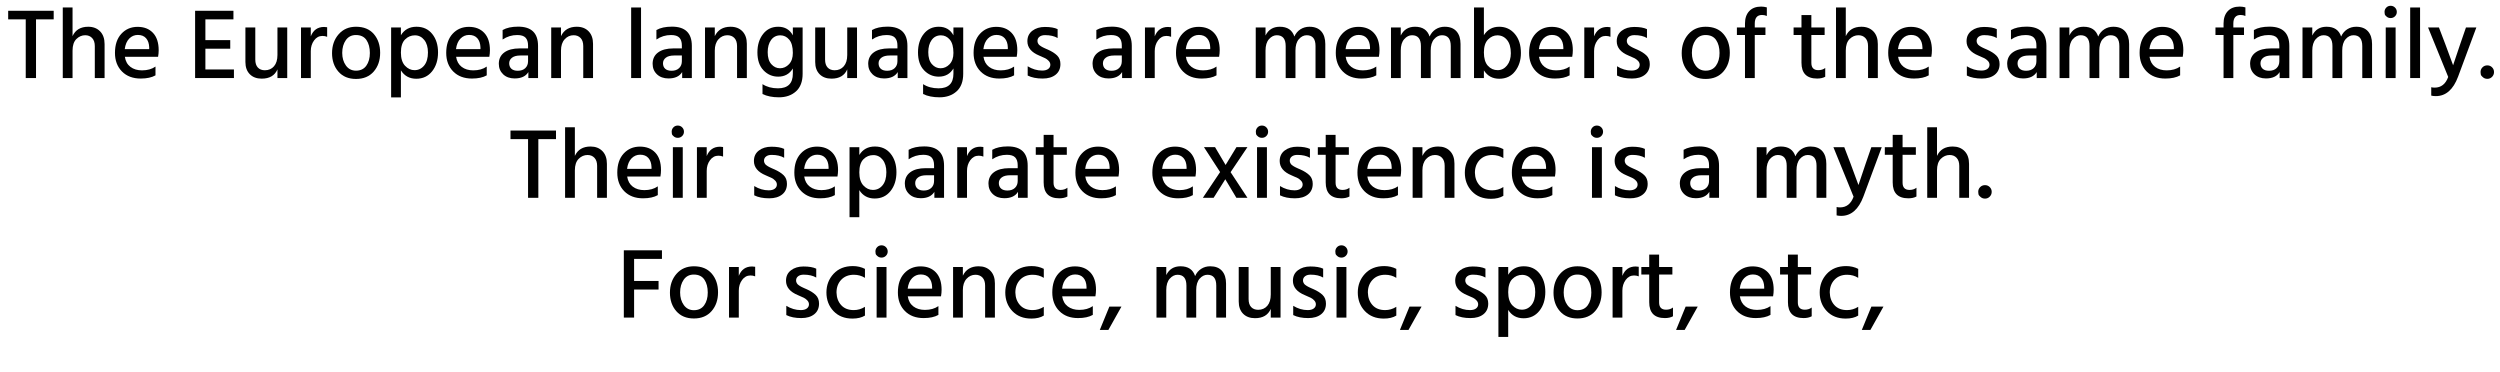 <svg xmlns="http://www.w3.org/2000/svg" xmlns:xlink="http://www.w3.org/1999/xlink" width="598" height="89" viewBox="0 0 24929 3728"><defs><path id="s48:hind-medium:57" d="M478-674L478-588L301-588L301 0L198 0L198-588L22-588L22-674L478-674Z"/><path id="s48:hind-medium:77" d="M167-707L167-420Q210-514 324-514Q398-514 443-468Q488-422 488-340L488 0L390 0L390-320Q390-372 363.50-400.50Q337-429 294-429Q244-429 205.50-391Q167-353 167-275L167 0L69 0L69-707L167-707Z"/><path id="s48:hind-medium:74" d="M384-290L384-308Q382-365 353-398.50Q324-432 270-432Q220-432 184-395.50Q148-359 139-290L384-290M447-115L447-27Q391 5 299 5Q181 5 111-66Q41-137 41-252Q41-374 105-443.50Q169-513 268-513Q365-513 422-452.50Q479-392 479-278Q479-247 473-213L140-213Q150-147 196-112Q242-77 312-77Q393-77 447-115Z"/><path id="s48:hind-medium:5" d=""/><path id="s48:hind-medium:42" d="M176-86L462-86L462 0L73 0L73-674L457-674L457-588L176-588L176-380L425-380L425-294L176-294L176-86Z"/><path id="s48:hind-medium:90" d="M384-507L482-507L482 0L384 0L384-87Q344 6 226 6Q151 6 107-38.50Q63-83 63-161L63-507L162-507L162-185Q162-133 187.50-105.50Q213-78 258-78Q315-78 349.50-118Q384-158 384-231L384-507Z"/><path id="s48:hind-medium:87" d="M167-507L167-418Q204-512 300-512Q314-512 331-509L331-413Q310-422 284-422Q233-422 200-377Q167-332 167-270L167 0L69 0L69-507L167-507Z"/><path id="s48:hind-medium:84" d="M281 9Q169 9 105-64Q41-137 41-249Q41-363 107-438.50Q173-514 281-514Q397-514 460-440.50Q523-367 523-253Q523-139 458.50-65Q394 9 281 9M280-431Q215-431 179-379.50Q143-328 143-252Q143-177 180-125.50Q217-74 281-74Q349-74 384.50-124Q420-174 420-251Q420-330 386-380.50Q352-431 280-431Z"/><path id="s48:hind-medium:85" d="M303-79Q362-79 400-125.50Q438-172 438-256Q438-335 401-381.50Q364-428 307-428Q250-428 208.50-386.50Q167-345 167-255Q167-167 208.50-123Q250-79 303-79M167-507L167-429Q219-514 323-514Q423-514 481-441.50Q539-369 539-257Q539-142 479.50-67.50Q420 7 321 7Q220 7 167-77L167 194L69 194L69-507L167-507Z"/><path id="s48:hind-medium:70" d="M336-226L260-226Q204-226 175.50-204Q147-182 147-148Q147-113 169-93Q191-73 233-73Q281-73 308.50-99.50Q336-126 336-169L336-226M81-386L81-481Q140-515 237-515Q436-515 436-322L436 0L339 0L339-60Q300 4 202 4Q130 4 86.50-37.50Q43-79 43-143Q43-216 98-256.50Q153-297 252-297L336-297L336-326Q336-378 311-404.50Q286-431 228-431Q147-431 81-386Z"/><path id="s48:hind-medium:83" d="M167-507L167-420Q212-514 325-514Q400-514 444-468Q488-422 488-343L488 0L390 0L390-320Q390-373 363.50-401Q337-429 293-429Q241-429 204-388.50Q167-348 167-275L167 0L69 0L69-507L167-507Z"/><path id="s48:hind-medium:81" d="M73 0L73-707L172-707L172 0L73 0Z"/><path id="s48:hind-medium:76" d="M269-98Q321-98 359.50-138.50Q398-179 398-252Q398-342 361.50-385Q325-428 273-428Q214-428 180-381.50Q146-335 146-259Q146-180 182.50-139Q219-98 269-98M398-507L496-507L496-43Q496 74 429.50 133.50Q363 193 259 193Q161 193 94 160L94 61Q158 103 249 103Q398 103 398-44L398-96Q349-14 251-14Q165-14 104-77.50Q43-141 43-257Q43-369 100-441.50Q157-514 251-514Q352-514 398-428L398-507Z"/><path id="s48:hind-medium:88" d="M358-490L358-401Q309-430 232-430Q197-430 176.50-414Q156-398 156-372Q156-365 157.50-358.50Q159-352 163-345.50Q167-339 170.50-334.50Q174-330 182-325Q190-320 194.50-316.50Q199-313 209.50-308Q220-303 225-300.50Q230-298 242.50-292.50Q255-287 260-285Q319-259 352.50-226.50Q386-194 386-140Q386-72 338-33.50Q290 5 208 5Q118 5 58-25L58-118Q128-75 203-75Q242-75 263.50-91Q285-107 285-133Q285-155 268-172.50Q251-190 233.50-198.50Q216-207 174-225Q55-274 55-369Q55-436 105-474Q155-512 230-512Q312-512 358-490Z"/><path id="s48:hind-medium:82" d="M167-507L167-426Q210-514 310-514Q424-514 456-416Q477-463 517-488.50Q557-514 607-514Q685-514 725.50-468Q766-422 766-341L766 0L668 0L668-320Q668-429 580-429Q536-429 501.50-390Q467-351 467-275L467 0L369 0L369-320Q369-429 280-429Q237-429 202-390Q167-351 167-275L167 0L69 0L69-507L167-507Z"/><path id="s48:hind-medium:71" d="M308-79Q364-79 402-126.50Q440-174 440-249Q440-335 402-381.50Q364-428 305-428Q253-428 211.50-386Q170-344 170-257Q170-167 210-123Q250-79 308-79M170-707L170-430Q224-514 323-514Q419-514 480-442Q541-370 541-251Q541-144 483-68.50Q425 7 324 7Q223 7 170-77L170 0L71 0L71-707L170-707Z"/><path id="s48:hind-medium:75" d="M330-708L330-622Q307-632 282-632Q209-632 209-545L209-507L316-507L316-431L209-431L209 0L111 0L111-431L30-431L30-507L111-507L111-546Q111-625 153.50-670.50Q196-716 273-716Q301-716 330-708Z"/><path id="s48:hind-medium:89" d="M196-431L196-152Q196-79 266-79Q307-79 335-101L335-13Q302 5 254 5Q97 5 97-154L97-431L18-431L18-507L97-507L97-631L196-631L196-507L329-507L329-431L196-431Z"/><path id="s48:hind-medium:78" d="M73 0L73-507L172-507L172 0L73 0M78.50-618.50Q78.50-618.50 69.75-627.25Q61-636 61-662Q61-688 78.50-706Q96-724 122-724Q148-724 166-706Q184-688 184-662Q184-637 166-619Q148-601 122-601Q96-601 78.50-618.50Z"/><path id="s48:hind-medium:94" d="M209-11L7-507L116-507L179-342L258-128Q267-158 330-342L387-507L491-507L308-14Q235 181 85 181Q58 181 39 176L39 92Q55 96 73 96Q170 96 209-11Z"/><path id="s48:hind-medium:19" d="M48.50-12Q48.50-12 38.75-22Q29-32 29-60Q29-88 48.50-107.50Q68-127 97-127Q125-127 144.50-107.50Q164-88 164-60Q164-32 144.50-12Q125 8 97 8Q68 8 48.50-12Z"/><path id="s48:hind-medium:93" d="M300-257L469 0L358 0L247-186L130 0L22 0L195-258L33-508L144-508L250-329L359-508L469-508L300-257Z"/><path id="s48:hind-medium:72" d="M142-251Q144-174 189-124.50Q234-75 315-75Q375-75 427-108L427-20Q378 10 302 10Q183 10 112-65Q41-140 41-252Q41-361 112.50-438.50Q184-516 306-516Q372-516 427-488L427-398Q378-429 316-429Q237-429 189.50-379Q142-329 142-251Z"/><path id="s48:hind-medium:43" d="M455-588L176-588L176-367L421-367L421-281L176-281L176 0L73 0L73-674L455-674L455-588Z"/><path id="s48:hind-medium:17" d="M-8 124L88-110L209-110L78 124L-8 124Z"/></defs><g id="line-0"><use x="0" y="782" xlink:href="#s48:hind-medium:57"/><use x="500" y="782" xlink:href="#s48:hind-medium:77"/><use x="1051" y="782" xlink:href="#s48:hind-medium:74"/><use x="1576" y="782" xlink:href="#s48:hind-medium:5"/><use x="1822" y="782" xlink:href="#s48:hind-medium:42"/><use x="2336" y="782" xlink:href="#s48:hind-medium:90"/><use x="2887" y="782" xlink:href="#s48:hind-medium:87"/><use x="3226" y="782" xlink:href="#s48:hind-medium:84"/><use x="3790" y="782" xlink:href="#s48:hind-medium:85"/><use x="4370" y="782" xlink:href="#s48:hind-medium:74"/><use x="4895" y="782" xlink:href="#s48:hind-medium:70"/><use x="5394" y="782" xlink:href="#s48:hind-medium:83"/><use x="5945" y="782" xlink:href="#s48:hind-medium:5"/><use x="6191" y="782" xlink:href="#s48:hind-medium:81"/><use x="6436" y="782" xlink:href="#s48:hind-medium:70"/><use x="6935" y="782" xlink:href="#s48:hind-medium:83"/><use x="7486" y="782" xlink:href="#s48:hind-medium:76"/><use x="8045" y="782" xlink:href="#s48:hind-medium:90"/><use x="8596" y="782" xlink:href="#s48:hind-medium:70"/><use x="9095" y="782" xlink:href="#s48:hind-medium:76"/><use x="9654" y="782" xlink:href="#s48:hind-medium:74"/><use x="10179" y="782" xlink:href="#s48:hind-medium:88"/><use x="10598" y="782" xlink:href="#s48:hind-medium:5"/><use x="10844" y="782" xlink:href="#s48:hind-medium:70"/><use x="11343" y="782" xlink:href="#s48:hind-medium:87"/><use x="11682" y="782" xlink:href="#s48:hind-medium:74"/><use x="12207" y="782" xlink:href="#s48:hind-medium:5"/><use x="12453" y="782" xlink:href="#s48:hind-medium:82"/><use x="13283" y="782" xlink:href="#s48:hind-medium:74"/><use x="13808" y="782" xlink:href="#s48:hind-medium:82"/><use x="14638" y="782" xlink:href="#s48:hind-medium:71"/><use x="15220" y="782" xlink:href="#s48:hind-medium:74"/><use x="15745" y="782" xlink:href="#s48:hind-medium:87"/><use x="16084" y="782" xlink:href="#s48:hind-medium:88"/><use x="16503" y="782" xlink:href="#s48:hind-medium:5"/><use x="16749" y="782" xlink:href="#s48:hind-medium:84"/><use x="17313" y="782" xlink:href="#s48:hind-medium:75"/><use x="17647" y="782" xlink:href="#s48:hind-medium:5"/><use x="17893" y="782" xlink:href="#s48:hind-medium:89"/><use x="18267" y="782" xlink:href="#s48:hind-medium:77"/><use x="18818" y="782" xlink:href="#s48:hind-medium:74"/><use x="19343" y="782" xlink:href="#s48:hind-medium:5"/><use x="19589" y="782" xlink:href="#s48:hind-medium:88"/><use x="20008" y="782" xlink:href="#s48:hind-medium:70"/><use x="20507" y="782" xlink:href="#s48:hind-medium:82"/><use x="21337" y="782" xlink:href="#s48:hind-medium:74"/><use x="21862" y="782" xlink:href="#s48:hind-medium:5"/><use x="22108" y="782" xlink:href="#s48:hind-medium:75"/><use x="22442" y="782" xlink:href="#s48:hind-medium:70"/><use x="22941" y="782" xlink:href="#s48:hind-medium:82"/><use x="23771" y="782" xlink:href="#s48:hind-medium:78"/><use x="24016" y="782" xlink:href="#s48:hind-medium:81"/><use x="24261" y="782" xlink:href="#s48:hind-medium:94"/><use x="24765" y="782" xlink:href="#s48:hind-medium:19"/></g><g id="line-1"><use x="5033" y="1982" xlink:href="#s48:hind-medium:57"/><use x="5533" y="1982" xlink:href="#s48:hind-medium:77"/><use x="6084" y="1982" xlink:href="#s48:hind-medium:74"/><use x="6609" y="1982" xlink:href="#s48:hind-medium:78"/><use x="6854" y="1982" xlink:href="#s48:hind-medium:87"/><use x="7193" y="1982" xlink:href="#s48:hind-medium:5"/><use x="7439" y="1982" xlink:href="#s48:hind-medium:88"/><use x="7858" y="1982" xlink:href="#s48:hind-medium:74"/><use x="8383" y="1982" xlink:href="#s48:hind-medium:85"/><use x="8963" y="1982" xlink:href="#s48:hind-medium:70"/><use x="9462" y="1982" xlink:href="#s48:hind-medium:87"/><use x="9801" y="1982" xlink:href="#s48:hind-medium:70"/><use x="10300" y="1982" xlink:href="#s48:hind-medium:89"/><use x="10674" y="1982" xlink:href="#s48:hind-medium:74"/><use x="11199" y="1982" xlink:href="#s48:hind-medium:5"/><use x="11445" y="1982" xlink:href="#s48:hind-medium:74"/><use x="11970" y="1982" xlink:href="#s48:hind-medium:93"/><use x="12462" y="1982" xlink:href="#s48:hind-medium:78"/><use x="12707" y="1982" xlink:href="#s48:hind-medium:88"/><use x="13126" y="1982" xlink:href="#s48:hind-medium:89"/><use x="13500" y="1982" xlink:href="#s48:hind-medium:74"/><use x="14025" y="1982" xlink:href="#s48:hind-medium:83"/><use x="14576" y="1982" xlink:href="#s48:hind-medium:72"/><use x="15047" y="1982" xlink:href="#s48:hind-medium:74"/><use x="15572" y="1982" xlink:href="#s48:hind-medium:5"/><use x="15818" y="1982" xlink:href="#s48:hind-medium:78"/><use x="16063" y="1982" xlink:href="#s48:hind-medium:88"/><use x="16482" y="1982" xlink:href="#s48:hind-medium:5"/><use x="16728" y="1982" xlink:href="#s48:hind-medium:70"/><use x="17227" y="1982" xlink:href="#s48:hind-medium:5"/><use x="17473" y="1982" xlink:href="#s48:hind-medium:82"/><use x="18303" y="1982" xlink:href="#s48:hind-medium:94"/><use x="18807" y="1982" xlink:href="#s48:hind-medium:89"/><use x="19181" y="1982" xlink:href="#s48:hind-medium:77"/><use x="19732" y="1982" xlink:href="#s48:hind-medium:19"/></g><g id="line-2"><use x="6117.5" y="3182" xlink:href="#s48:hind-medium:43"/><use x="6611.5" y="3182" xlink:href="#s48:hind-medium:84"/><use x="7175.5" y="3182" xlink:href="#s48:hind-medium:87"/><use x="7514.5" y="3182" xlink:href="#s48:hind-medium:5"/><use x="7760.5" y="3182" xlink:href="#s48:hind-medium:88"/><use x="8179.5" y="3182" xlink:href="#s48:hind-medium:72"/><use x="8650.5" y="3182" xlink:href="#s48:hind-medium:78"/><use x="8895.5" y="3182" xlink:href="#s48:hind-medium:74"/><use x="9420.5" y="3182" xlink:href="#s48:hind-medium:83"/><use x="9971.5" y="3182" xlink:href="#s48:hind-medium:72"/><use x="10442.5" y="3182" xlink:href="#s48:hind-medium:74"/><use x="10967.5" y="3182" xlink:href="#s48:hind-medium:17"/><use x="11212.5" y="3182" xlink:href="#s48:hind-medium:5"/><use x="11458.5" y="3182" xlink:href="#s48:hind-medium:82"/><use x="12288.5" y="3182" xlink:href="#s48:hind-medium:90"/><use x="12839.5" y="3182" xlink:href="#s48:hind-medium:88"/><use x="13258.5" y="3182" xlink:href="#s48:hind-medium:78"/><use x="13503.5" y="3182" xlink:href="#s48:hind-medium:72"/><use x="13974.5" y="3182" xlink:href="#s48:hind-medium:17"/><use x="14219.5" y="3182" xlink:href="#s48:hind-medium:5"/><use x="14465.5" y="3182" xlink:href="#s48:hind-medium:88"/><use x="14884.5" y="3182" xlink:href="#s48:hind-medium:85"/><use x="15464.5" y="3182" xlink:href="#s48:hind-medium:84"/><use x="16028.5" y="3182" xlink:href="#s48:hind-medium:87"/><use x="16367.5" y="3182" xlink:href="#s48:hind-medium:89"/><use x="16741.5" y="3182" xlink:href="#s48:hind-medium:17"/><use x="16986.5" y="3182" xlink:href="#s48:hind-medium:5"/><use x="17232.5" y="3182" xlink:href="#s48:hind-medium:74"/><use x="17757.5" y="3182" xlink:href="#s48:hind-medium:89"/><use x="18131.5" y="3182" xlink:href="#s48:hind-medium:72"/><use x="18602.5" y="3182" xlink:href="#s48:hind-medium:17"/></g></svg>